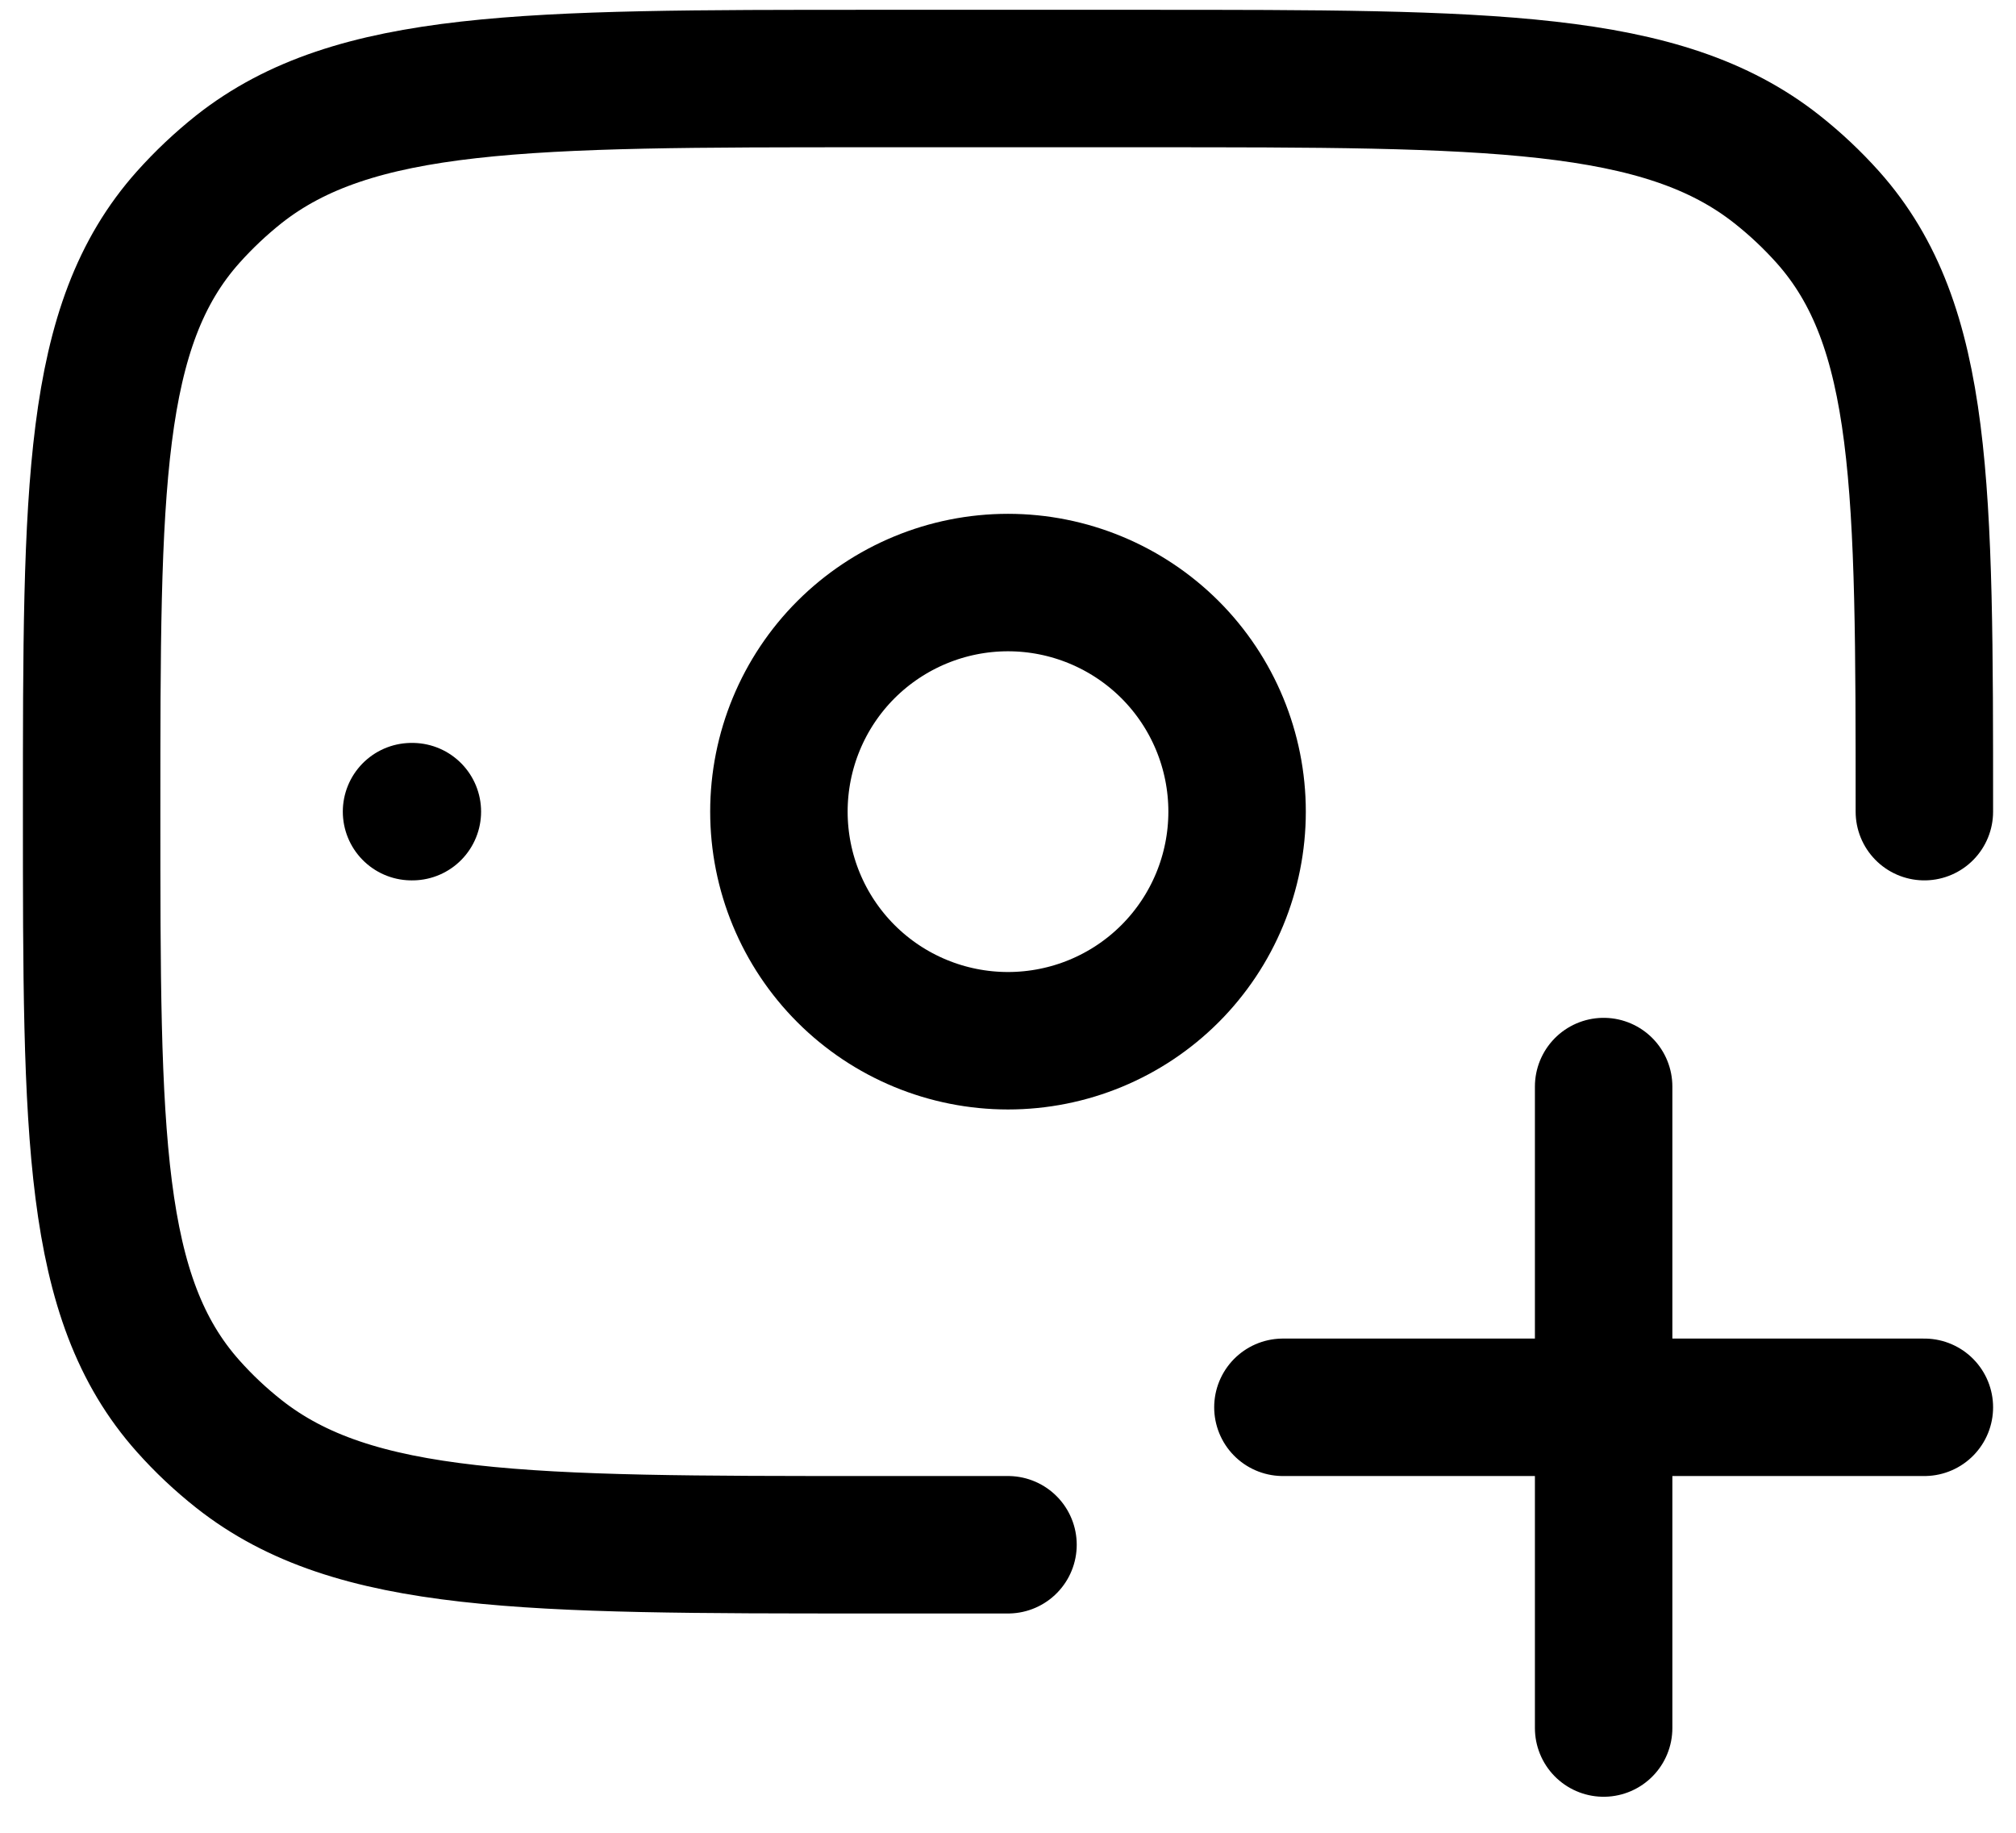 <svg width="22" height="20" viewBox="0 0 22 20" fill="none" xmlns="http://www.w3.org/2000/svg">
<path d="M21 8.857C21 5.32 21 3.551 19.947 2.37C19.777 2.18 19.592 2.006 19.392 1.848C18.138 0.857 16.26 0.857 12.5 0.857H9.5C5.741 0.857 3.862 0.857 2.607 1.847C2.406 2.007 2.222 2.181 2.053 2.37C1 3.55 1 5.32 1 8.857C1 12.394 1 14.163 2.053 15.344C2.222 15.534 2.406 15.707 2.607 15.866C3.862 16.857 5.741 16.857 9.5 16.857H11M17.5 18.857V11.857M14 15.357H21M4.5 8.857H4.491" stroke="currentColor" stroke-width="1.5" stroke-linecap="round" stroke-linejoin="round"/>
<path d="M13.5 8.857C13.5 9.52 13.237 10.156 12.768 10.625C12.299 11.094 11.663 11.357 11 11.357C10.337 11.357 9.701 11.094 9.232 10.625C8.763 10.156 8.5 9.52 8.5 8.857C8.5 8.194 8.763 7.558 9.232 7.089C9.701 6.621 10.337 6.357 11 6.357C11.663 6.357 12.299 6.621 12.768 7.089C13.237 7.558 13.5 8.194 13.5 8.857Z" stroke="currentColor" stroke-width="1.5" stroke-linecap="round" stroke-linejoin="round"/>
</svg>
